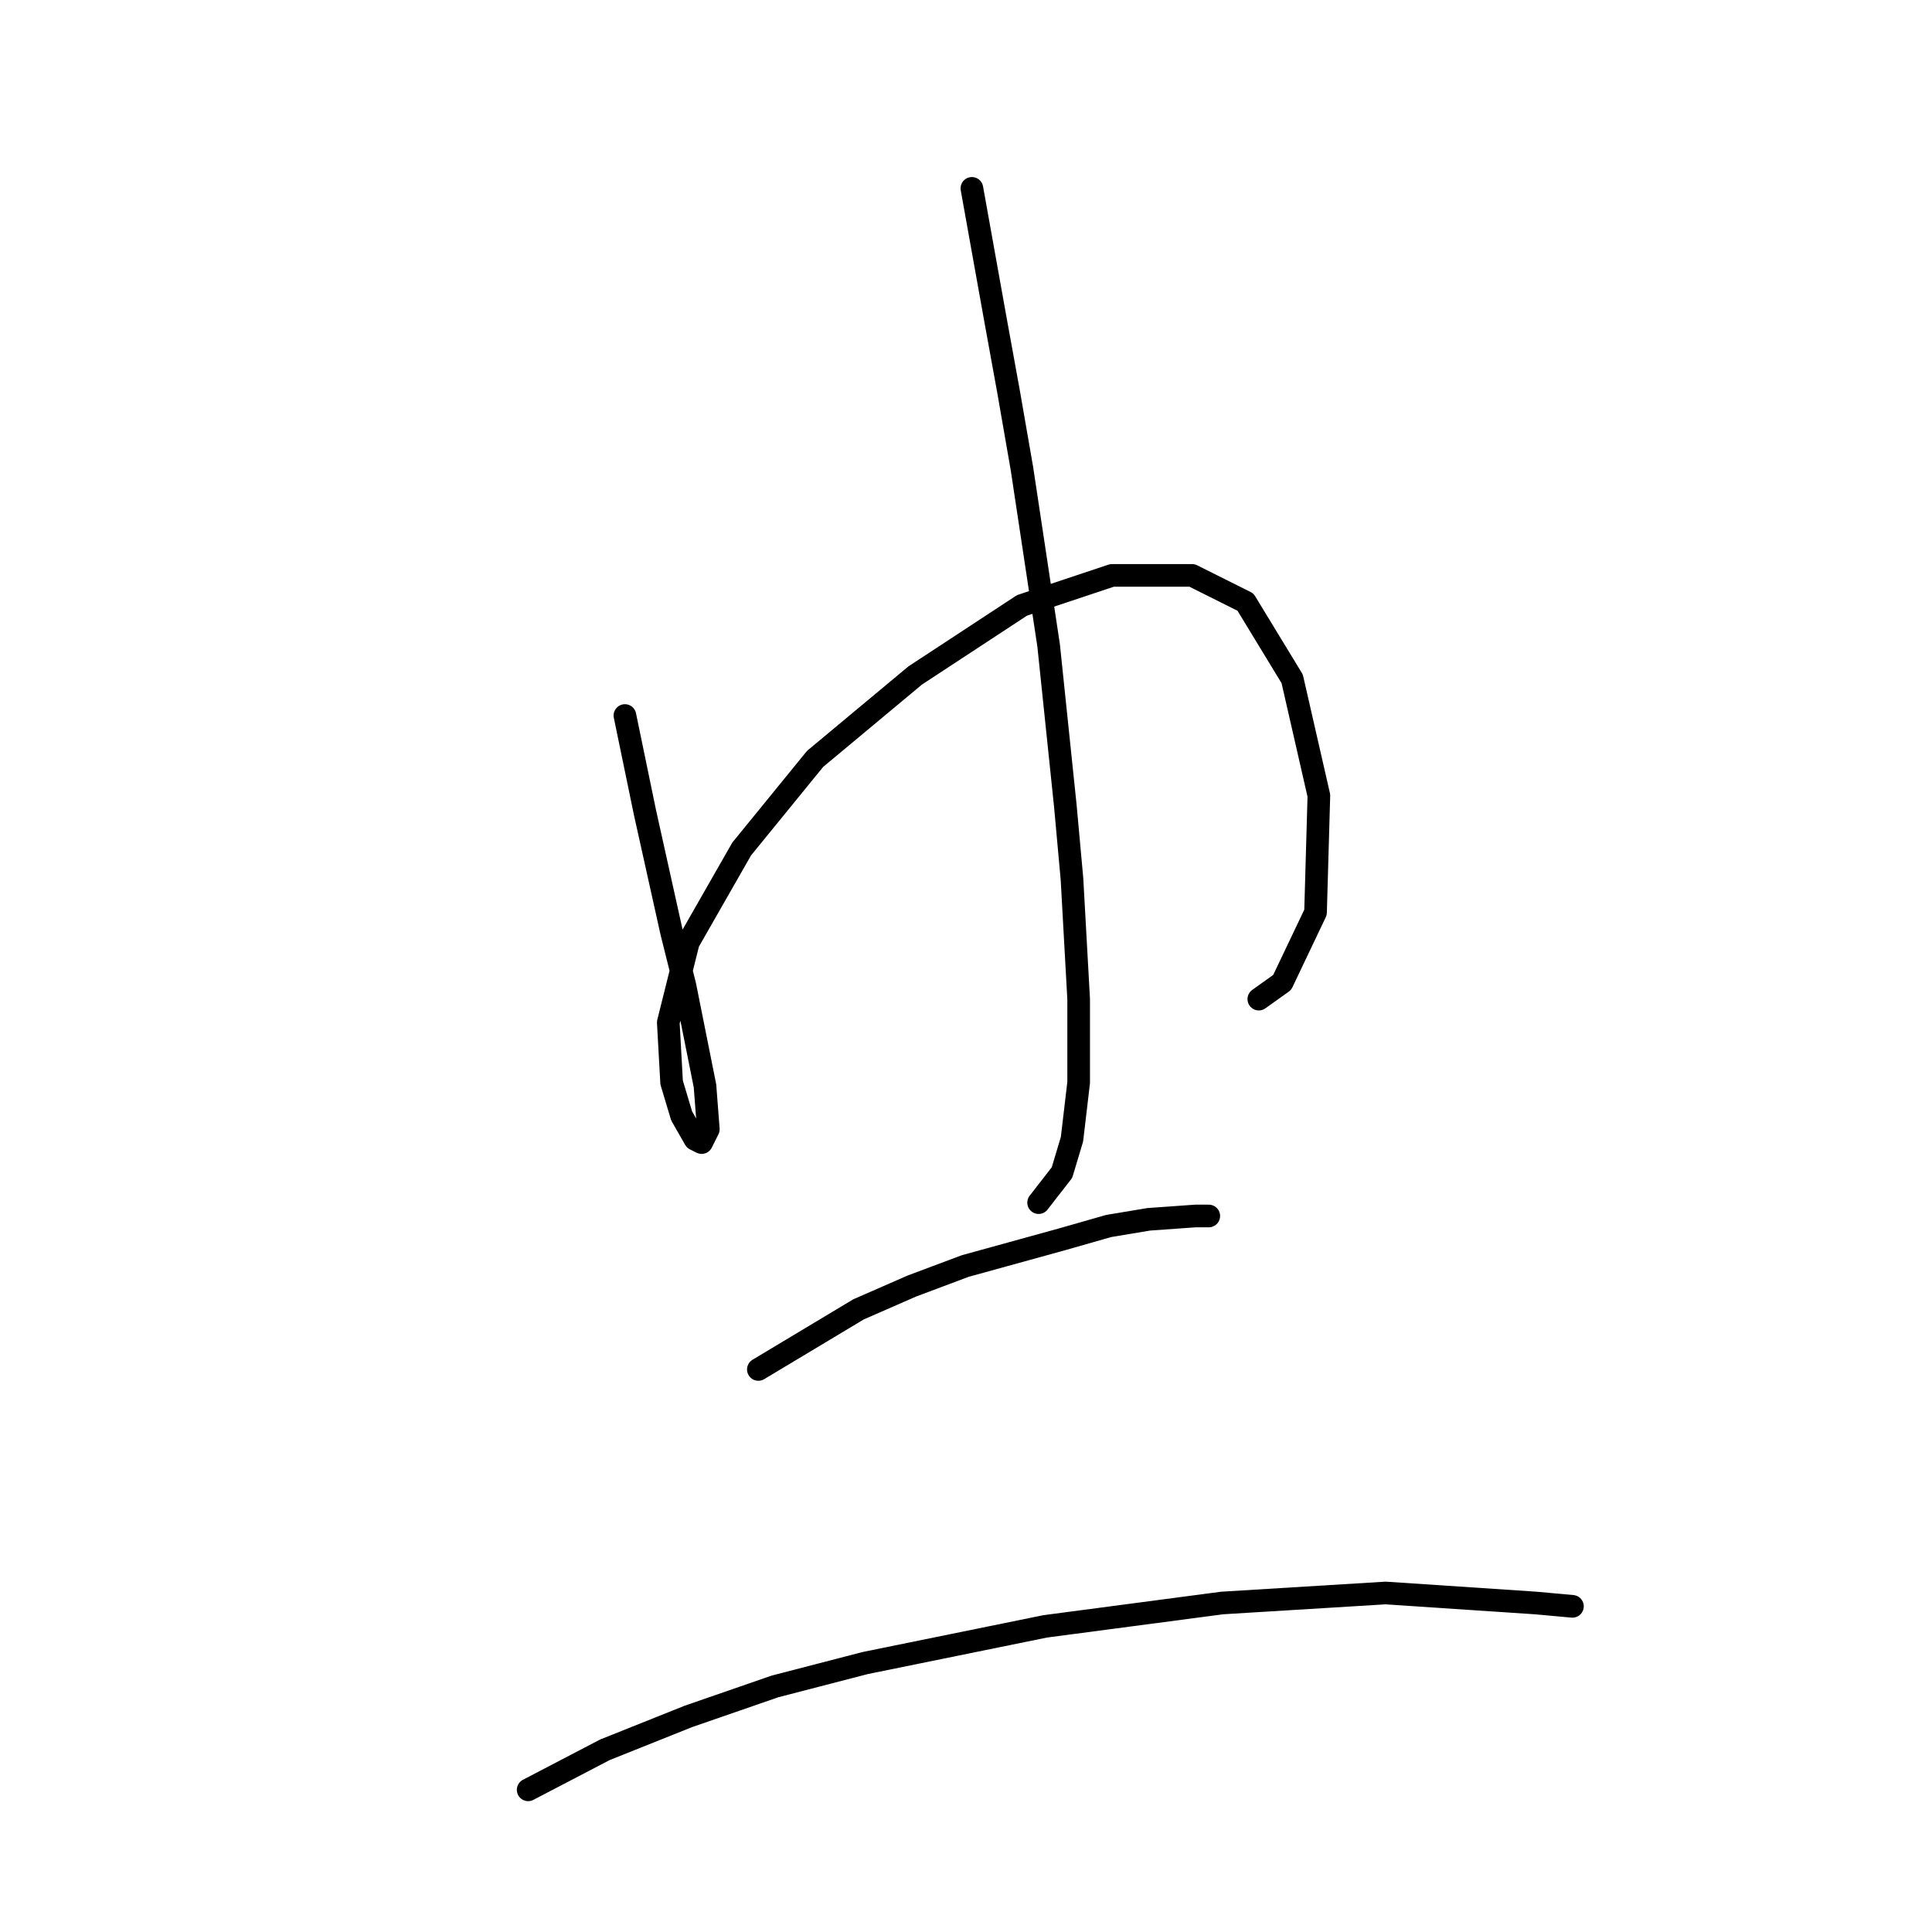 <?xml version="1.0" standalone="no"?>
    <svg width="256" height="256" xmlns="http://www.w3.org/2000/svg" version="1.1">
    <polyline stroke="black" stroke-width="3" stroke-linecap="round" fill="transparent" stroke-linejoin="round" points="82.804 94.811 85.456 107.631 87.224 115.589 88.993 123.546 90.761 130.62 93.414 143.882 93.856 149.629 92.972 151.398 92.087 150.956 90.319 147.861 88.993 143.44 88.551 135.483 91.203 124.873 98.277 112.494 108.003 100.558 121.265 89.506 135.412 80.222 147.348 76.243 157.958 76.243 165.032 79.78 171.221 89.948 174.758 105.421 174.315 120.894 169.895 130.178 166.8 132.388 166.8 132.388 " />
        <polyline stroke="black" stroke-width="3" stroke-linecap="round" fill="transparent" stroke-linejoin="round" points="128.781 24.961 131.875 42.202 133.644 51.928 135.412 62.096 138.949 85.527 141.159 106.747 142.043 116.473 142.927 132.388 142.927 143.44 142.043 150.956 140.717 155.376 137.622 159.355 137.622 159.355 " />
        <polyline stroke="black" stroke-width="3" stroke-linecap="round" fill="transparent" stroke-linejoin="round" points="100.487 181.46 113.75 173.502 120.823 170.407 127.896 167.755 140.717 164.218 146.906 162.45 152.211 161.566 158.4 161.124 160.169 161.124 160.169 161.124 " />
        <polyline stroke="black" stroke-width="3" stroke-linecap="round" fill="transparent" stroke-linejoin="round" points="69.983 237.162 80.151 231.857 91.203 227.437 102.697 223.458 114.634 220.363 138.506 215.5 161.937 212.406 183.599 211.079 203.493 212.406 208.356 212.848 208.356 212.848 " />
        </svg>